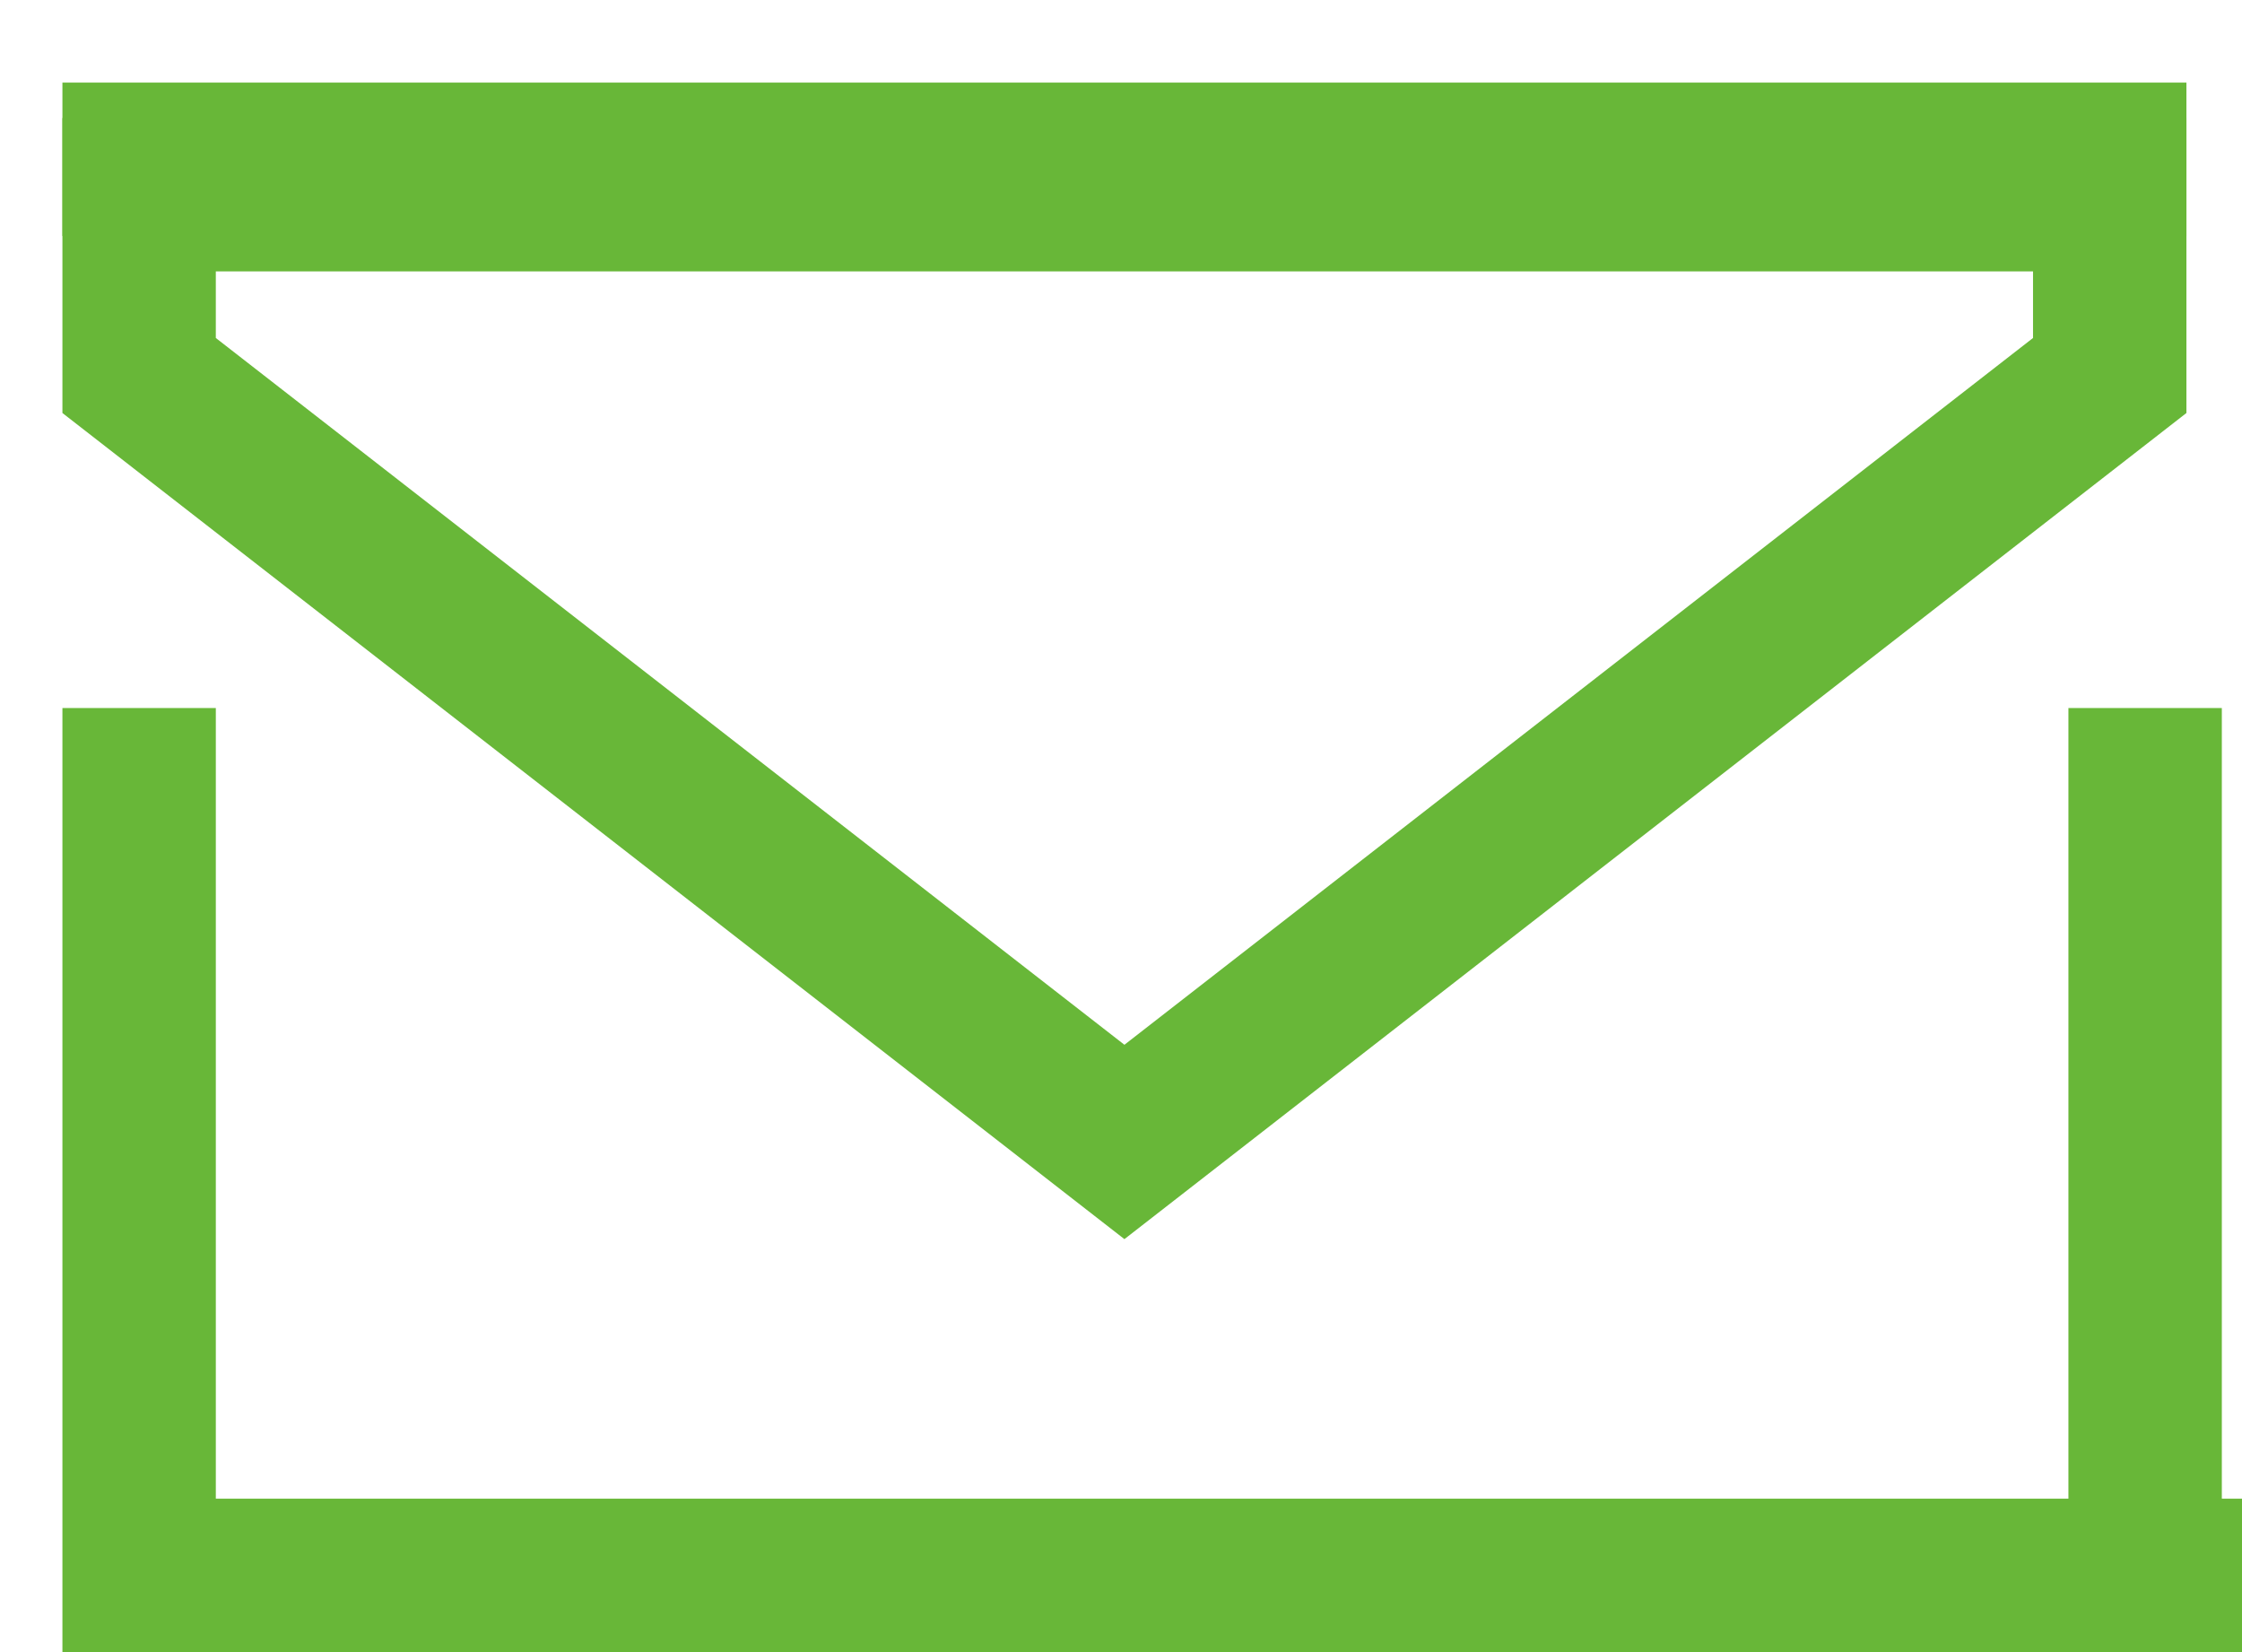 <svg width="19" height="14" viewBox="0 0 19 14" fill="none" xmlns="http://www.w3.org/2000/svg">
<line x1="1.179" y1="6" x2="1.179" y2="14" stroke="#68B738" stroke-width="1.3"/>
<line x1="18.179" y1="6" x2="18.179" y2="14" stroke="#68B738" stroke-width="1.3"/>
<line x1="1" y1="13.35" x2="19" y2="13.35" stroke="#68B738" stroke-width="1.3"/>
<line x1="0.529" y1="1.35" x2="18.529" y2="1.35" stroke="#68B738" stroke-width="1.3"/>
<path d="M17.879 3.182L9.529 9.677L1.179 3.182V1.65H4.029L9.529 1.65H14.529H17.879V3.182Z" stroke="#68B738" stroke-width="1.3"/>
</svg>
